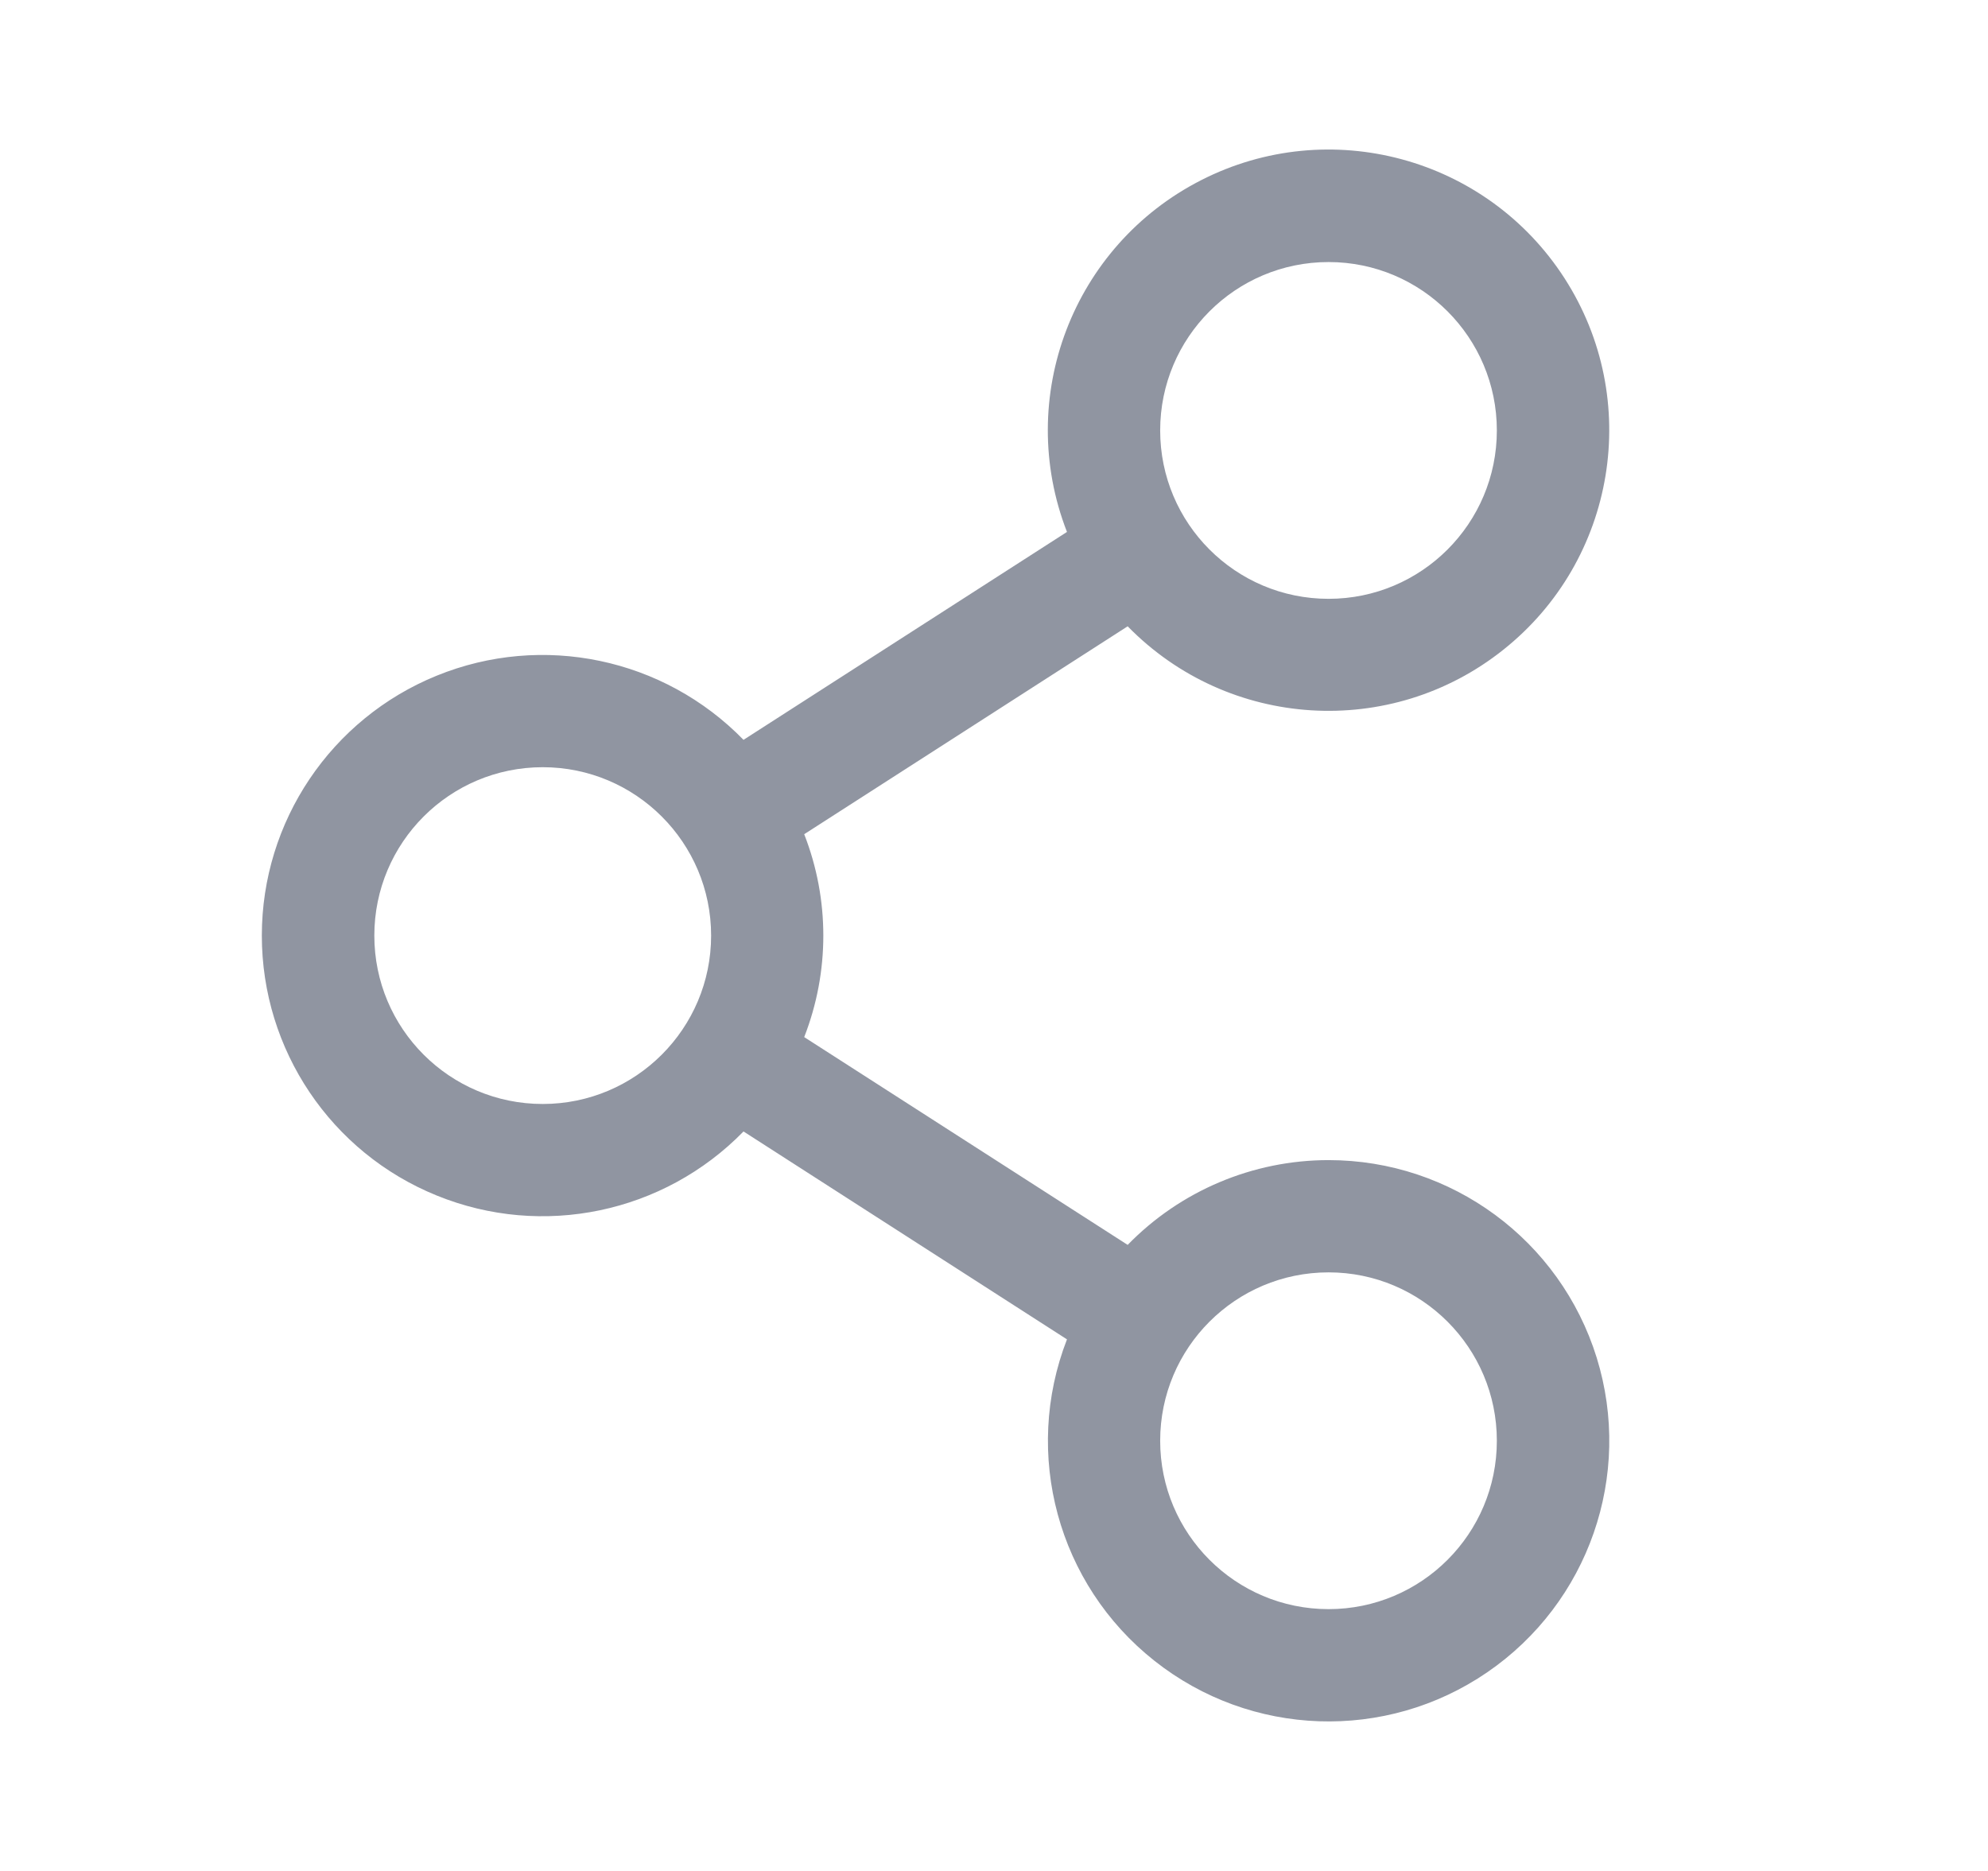 <svg width="17" height="16" viewBox="0 0 17 16" fill="none" xmlns="http://www.w3.org/2000/svg">
<path d="M11.361 9.921C10.714 9.921 10.094 10.183 9.643 10.646L6.877 8.869C7.095 8.311 7.095 7.691 6.877 7.134L9.643 5.356C10.504 6.237 11.893 6.324 12.856 5.556C13.82 4.789 14.046 3.416 13.379 2.38C12.712 1.344 11.368 0.981 10.271 1.541C9.173 2.101 8.677 3.4 9.124 4.549L6.358 6.327C5.676 5.627 4.639 5.41 3.735 5.778C2.83 6.146 2.239 7.025 2.239 8.001C2.239 8.978 2.83 9.857 3.735 10.224C4.639 10.592 5.676 10.375 6.358 9.676L9.124 11.454C8.743 12.435 9.046 13.549 9.871 14.202C10.696 14.856 11.85 14.896 12.718 14.301C13.586 13.706 13.965 12.616 13.654 11.611C13.342 10.606 12.413 9.921 11.361 9.921ZM11.361 2.241C12.156 2.241 12.8 2.886 12.8 3.681C12.8 4.476 12.156 5.121 11.361 5.121C10.565 5.121 9.921 4.476 9.921 3.681C9.921 2.886 10.565 2.241 11.361 2.241ZM4.641 9.441C3.845 9.441 3.201 8.796 3.201 8.001C3.201 7.206 3.845 6.561 4.641 6.561C5.436 6.561 6.081 7.206 6.081 8.001C6.081 8.796 5.436 9.441 4.641 9.441ZM11.361 13.761C10.565 13.761 9.921 13.116 9.921 12.321C9.921 11.526 10.565 10.881 11.361 10.881C12.156 10.881 12.8 11.526 12.8 12.321C12.8 13.116 12.156 13.761 11.361 13.761Z" fill="#9095A1"/>
</svg>

